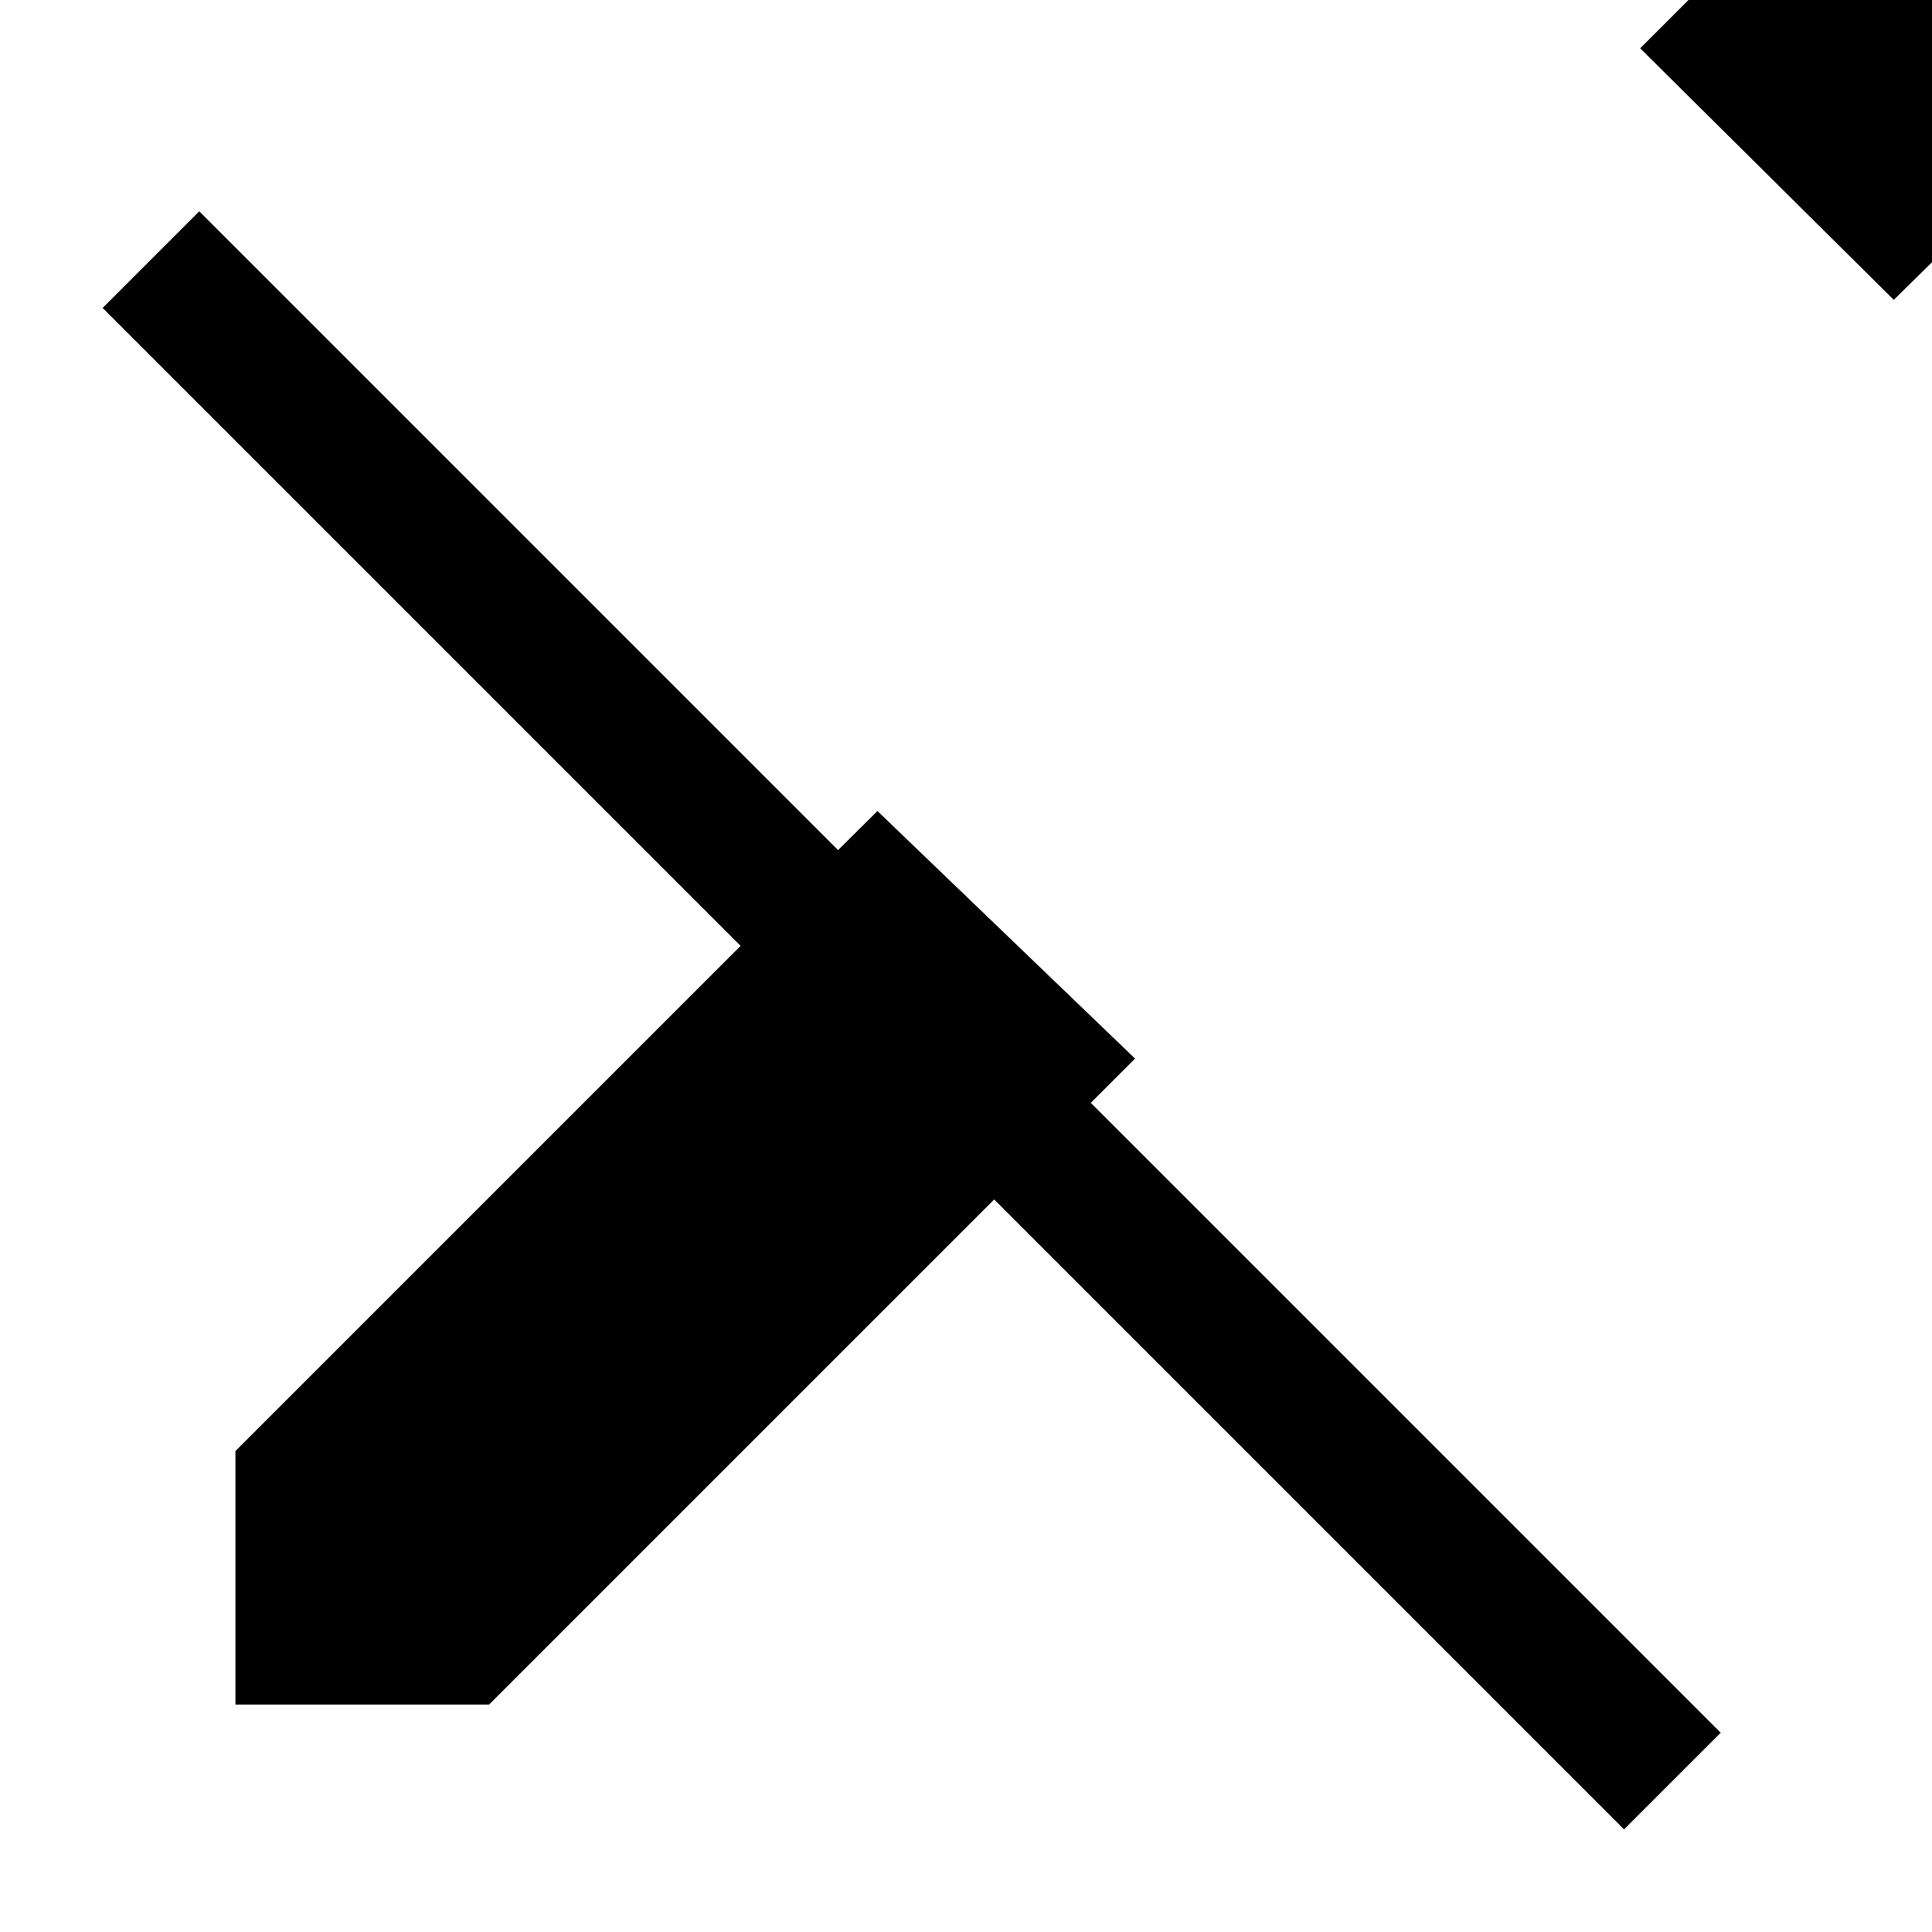<svg xmlns="http://www.w3.org/2000/svg" height="48" width="48"><path d="M40.35 45.45 24.7 29.8 12.15 42.35H5.85V36.05L18.4 23.5L2.55 7.65L4.95 5.25L42.75 43.05ZM21.7 32.8 15.4 26.5 21.8 20.15 28.2 26.3ZM47.05 7.45 40.75 1.2 46.85 -4.9 53.25 1.35Z"/></svg>